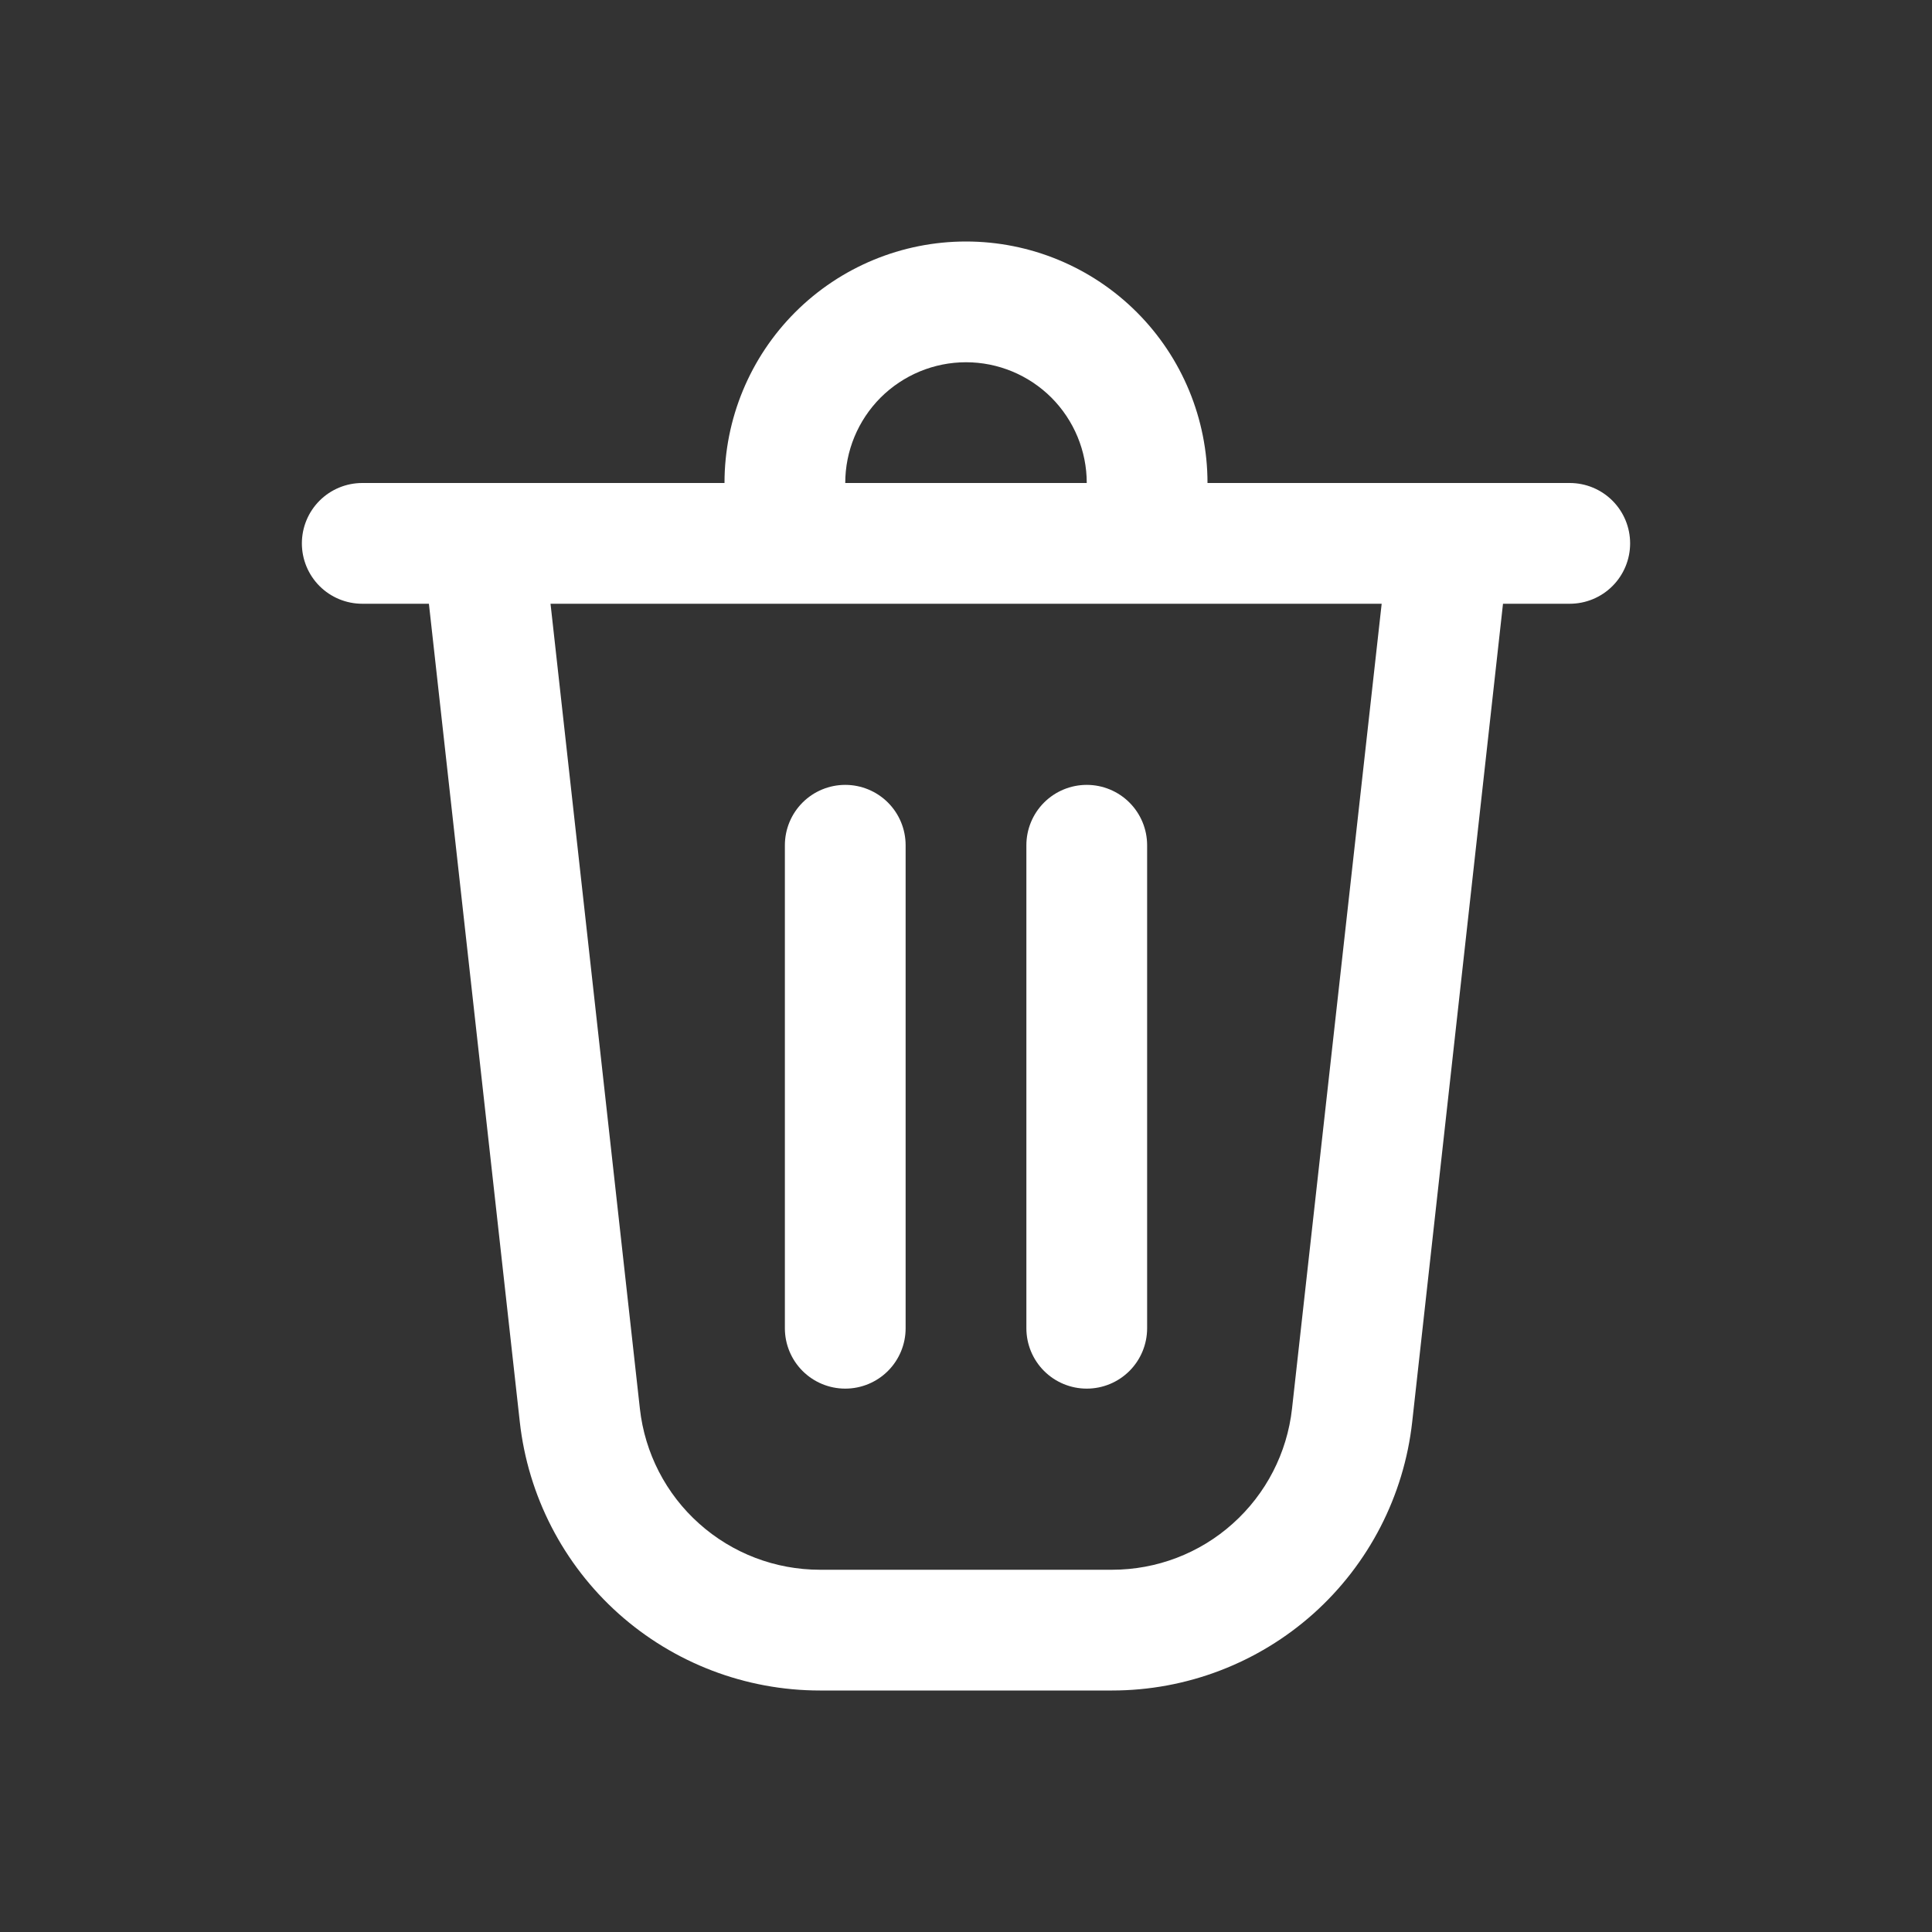 <svg width="20" height="20" viewBox="0 0 20 20" fill="none" xmlns="http://www.w3.org/2000/svg">
<rect x="0" y="0" width="20" height="20" fill="#333333" stroke="none"/>
<g id="fluent:delete-16-regular">
<path id="Vector" d="M8.125 8.75V13.75C8.125 13.916 8.191 14.075 8.308 14.192C8.425 14.309 8.584 14.375 8.75 14.375C8.916 14.375 9.075 14.309 9.192 14.192C9.309 14.075 9.375 13.916 9.375 13.75V8.75C9.375 8.584 9.309 8.425 9.192 8.308C9.075 8.191 8.916 8.125 8.75 8.125C8.584 8.125 8.425 8.191 8.308 8.308C8.191 8.425 8.125 8.584 8.125 8.75ZM11.25 8.125C11.416 8.125 11.575 8.191 11.692 8.308C11.809 8.425 11.875 8.584 11.875 8.75V13.75C11.875 13.916 11.809 14.075 11.692 14.192C11.575 14.309 11.416 14.375 11.25 14.375C11.084 14.375 10.925 14.309 10.808 14.192C10.691 14.075 10.625 13.916 10.625 13.75V8.75C10.625 8.584 10.691 8.425 10.808 8.308C10.925 8.191 11.084 8.125 11.25 8.125ZM12.5 5H16.25C16.416 5 16.575 5.066 16.692 5.183C16.809 5.3 16.875 5.459 16.875 5.625C16.875 5.791 16.809 5.95 16.692 6.067C16.575 6.184 16.416 6.25 16.25 6.25H15.559L14.619 14.72C14.534 15.484 14.17 16.191 13.597 16.704C13.024 17.216 12.282 17.5 11.512 17.5H8.488C7.718 17.5 6.976 17.216 6.403 16.704C5.83 16.191 5.466 15.484 5.381 14.72L4.44 6.25H3.75C3.584 6.25 3.425 6.184 3.308 6.067C3.191 5.95 3.125 5.791 3.125 5.625C3.125 5.459 3.191 5.3 3.308 5.183C3.425 5.066 3.584 5 3.75 5H7.5C7.5 4.337 7.763 3.701 8.232 3.232C8.701 2.763 9.337 2.5 10 2.5C10.663 2.5 11.299 2.763 11.768 3.232C12.237 3.701 12.5 4.337 12.5 5ZM10 3.75C9.668 3.75 9.351 3.882 9.116 4.116C8.882 4.351 8.75 4.668 8.75 5H11.25C11.25 4.668 11.118 4.351 10.884 4.116C10.649 3.882 10.332 3.75 10 3.75ZM5.699 6.25L6.624 14.582C6.675 15.041 6.893 15.465 7.237 15.772C7.581 16.08 8.026 16.25 8.488 16.25H11.512C11.974 16.25 12.419 16.08 12.762 15.772C13.106 15.464 13.324 15.041 13.375 14.582L14.303 6.25H5.7H5.699Z" fill="white"/>
</g>
</svg>

